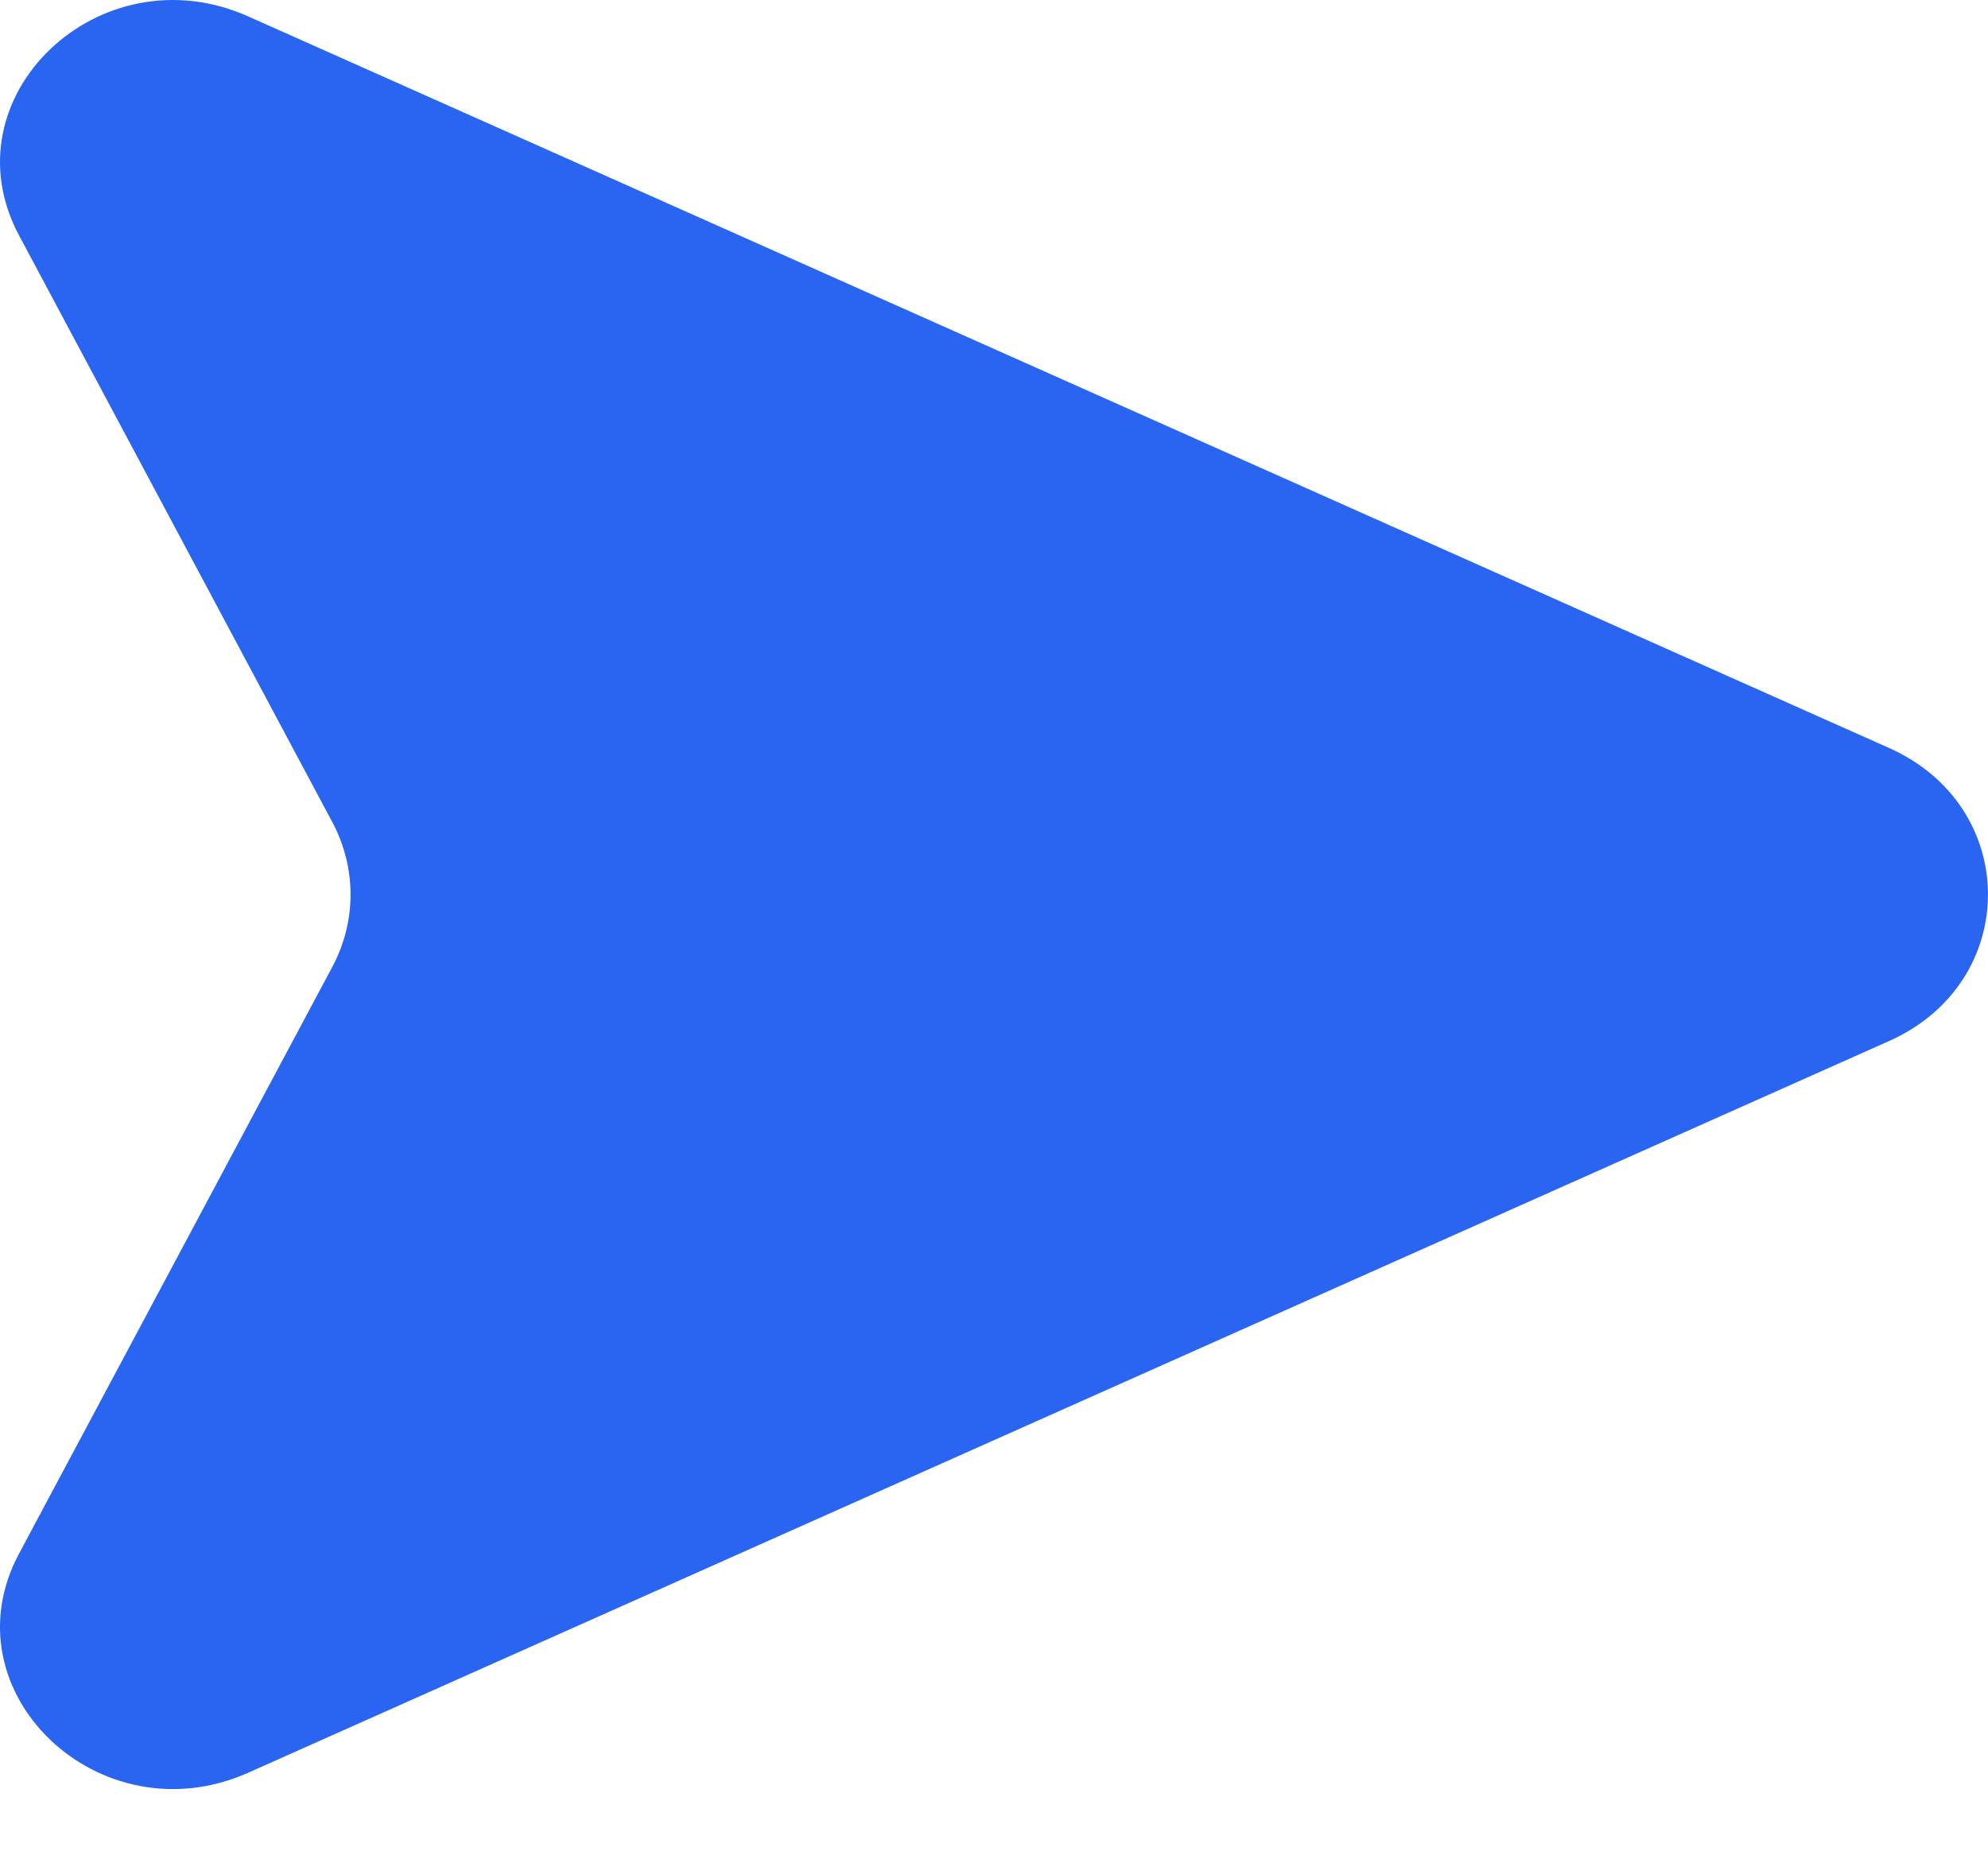 <svg width="15" height="14" viewBox="0 0 15 14" fill="none" xmlns="http://www.w3.org/2000/svg">
<path d="M1.873 0.124L14.255 5.645C15.248 6.088 15.248 7.412 14.255 7.855L1.873 13.377C0.751 13.877 -0.412 12.766 0.143 11.725L2.507 7.297C2.691 6.953 2.691 6.547 2.507 6.203L0.143 1.775C-0.412 0.734 0.751 -0.377 1.873 0.124Z" fill="#2965F1"/>
</svg>
